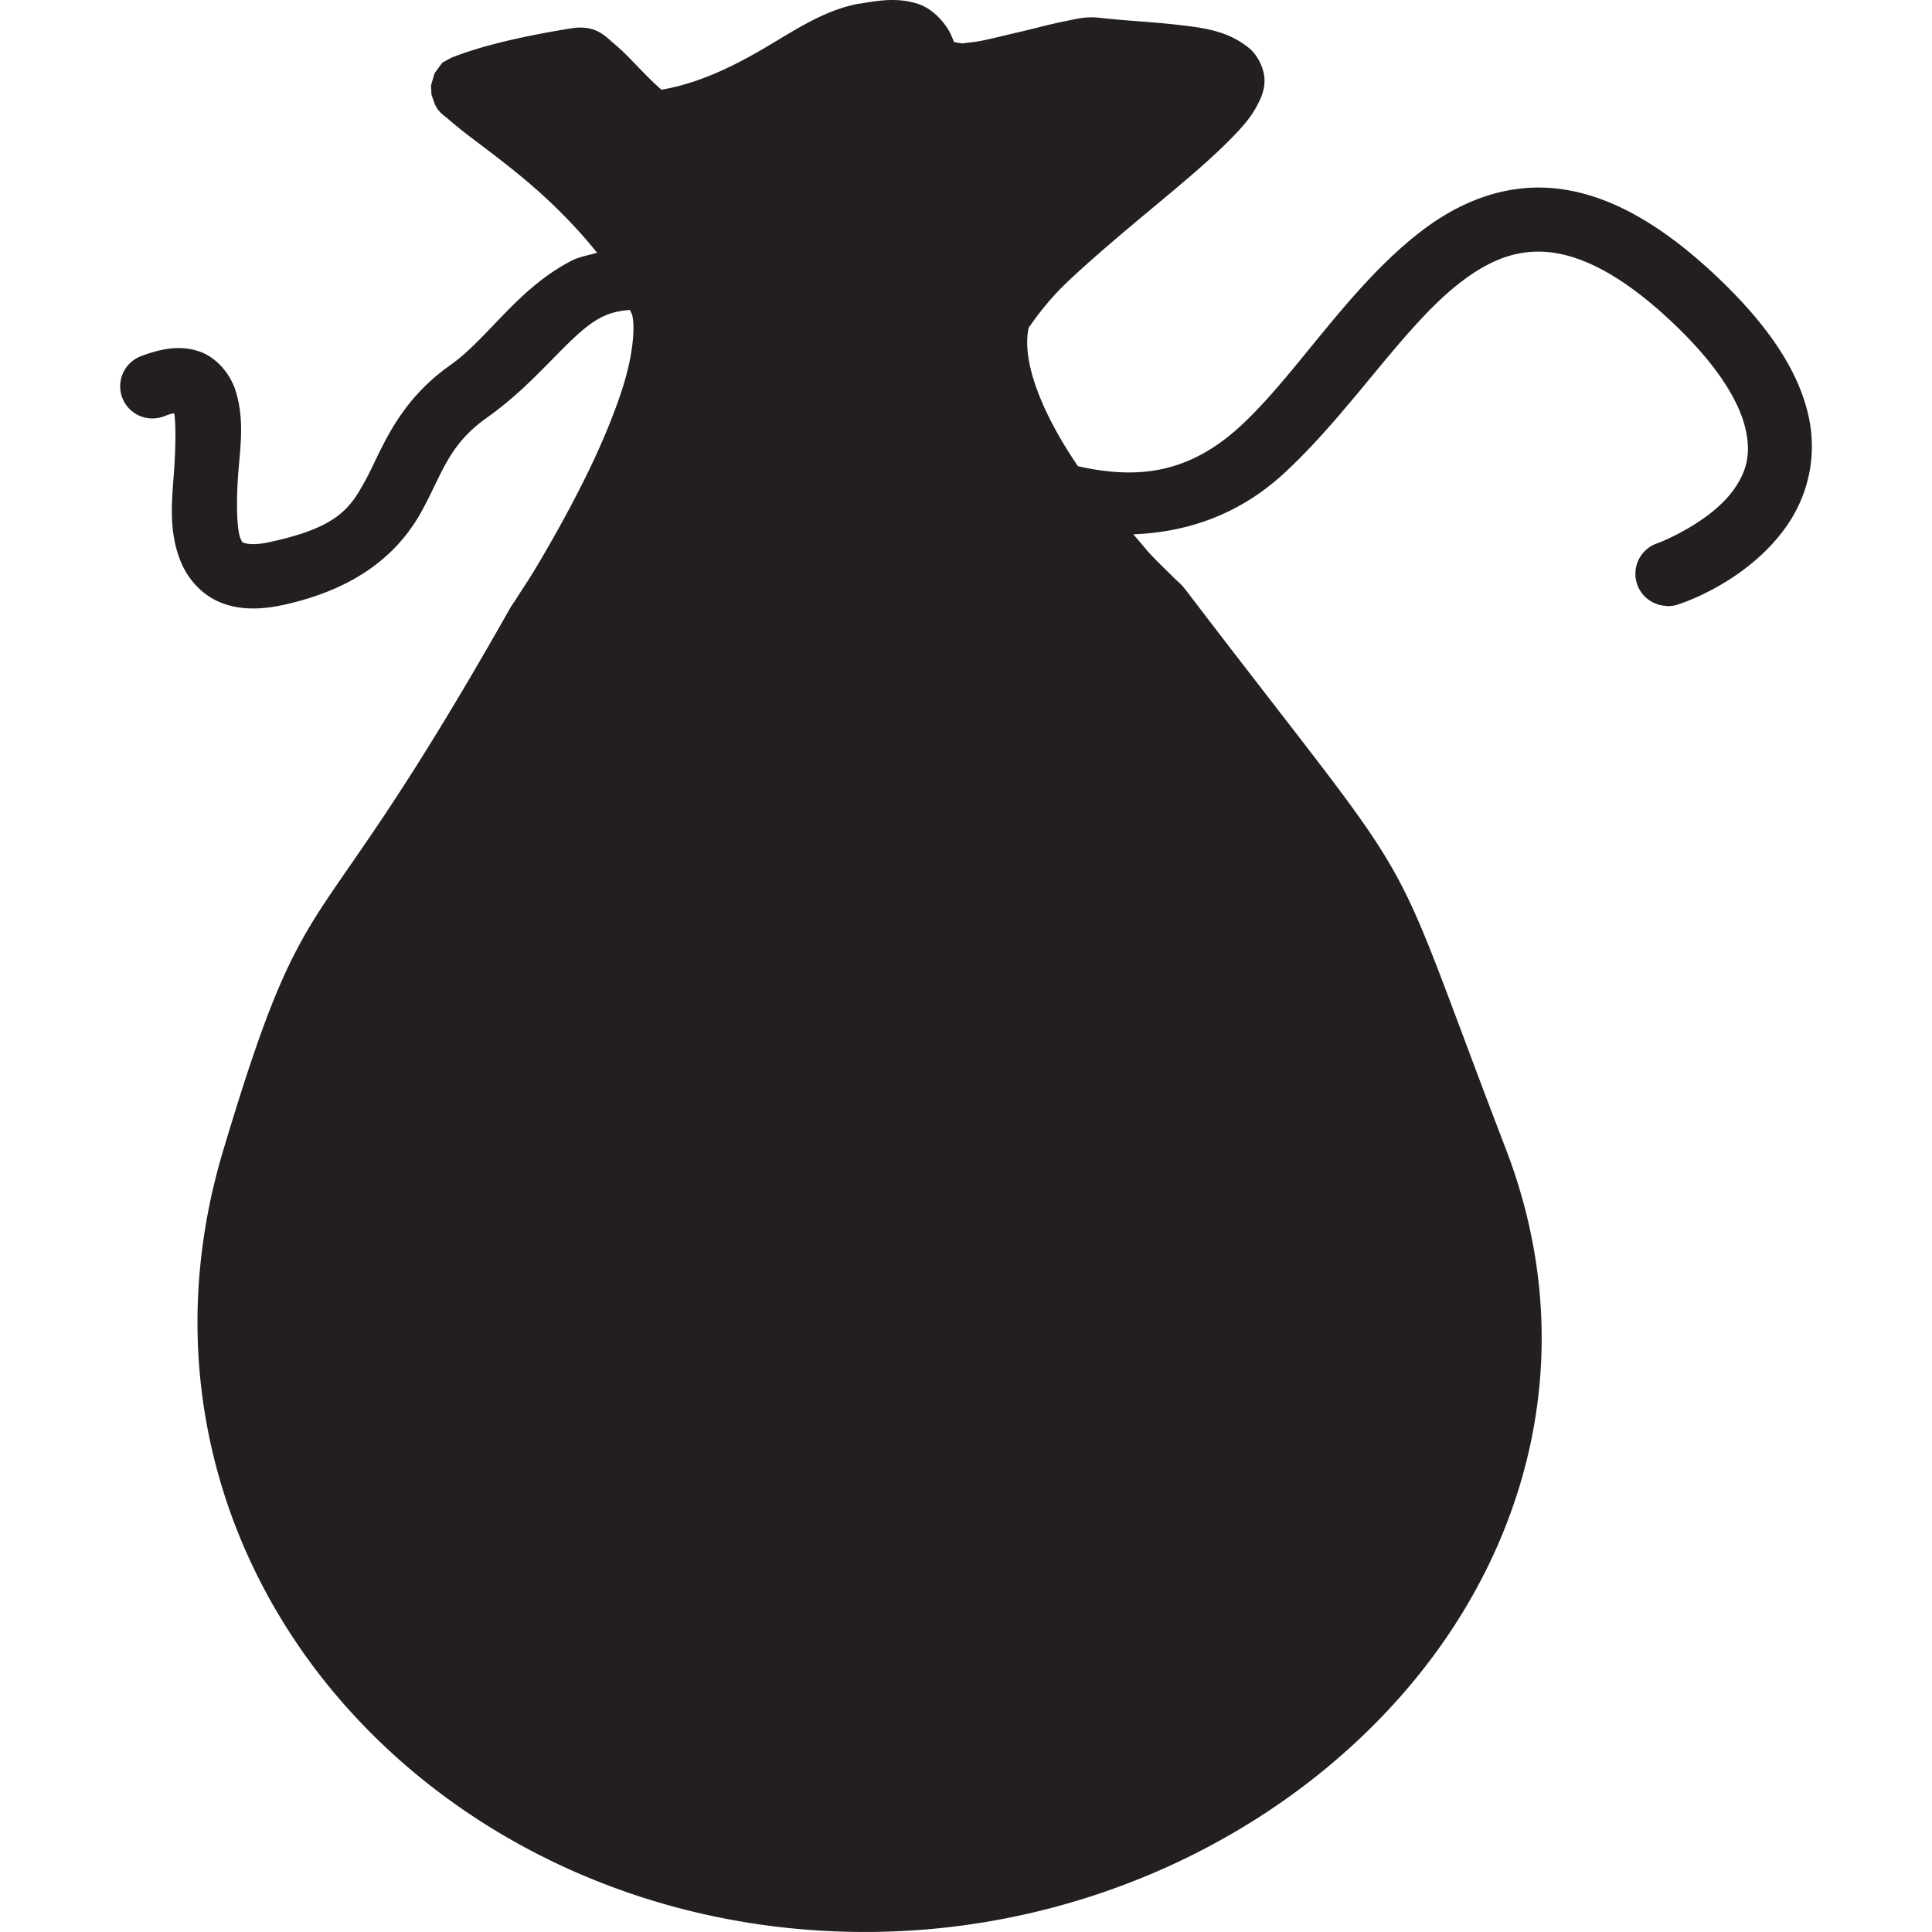 <?xml version="1.0" encoding="UTF-8" standalone="no"?>
<!-- Created with Inkscape (http://www.inkscape.org/) -->

<svg
   xmlns:dc="http://purl.org/dc/elements/1.1/"
   xmlns:cc="http://creativecommons.org/ns#"
   xmlns:rdf="http://www.w3.org/1999/02/22-rdf-syntax-ns#"
   xmlns:svg="http://www.w3.org/2000/svg"
   xmlns="http://www.w3.org/2000/svg"
   xmlns:sodipodi="http://sodipodi.sourceforge.net/DTD/sodipodi-0.dtd"
   xmlns:inkscape="http://www.inkscape.org/namespaces/inkscape"
   width="300"
   height="300"
   viewBox="0 0 79.375 79.375"
   version="1.1"
   id="svg8"
   inkscape:version="0.92.4 (unknown)"
   sodipodi:docname="purse.svg">
  <defs
     id="defs2">
    <clipPath
       clipPathUnits="userSpaceOnUse"
       id="clipPath6042">
      <path
         d="m 62.315,619.755 h 5.169 v -7.357 h -5.169 z"
         id="path6040"
         inkscape:connector-curvature="0" />
    </clipPath>
    <clipPath
       clipPathUnits="userSpaceOnUse"
       id="clipPath6046">
      <path
         d="m 62.315,619.755 h 5.169 v -7.357 h -5.169 z"
         id="path6044"
         inkscape:connector-curvature="0" />
    </clipPath>
    <clipPath
       clipPathUnits="userSpaceOnUse"
       id="clipPath6050">
      <path
         d="m 62.321,619.678 h 5.163 v -7.28 h -5.163 z"
         id="path6048"
         inkscape:connector-curvature="0" />
    </clipPath>
    <clipPath
       clipPathUnits="userSpaceOnUse"
       id="clipPath6054">
      <path
         d="m 62.317,619.677 h 5.16 v -7.26 h -5.16 z"
         id="path6052"
         inkscape:connector-curvature="0" />
    </clipPath>
    <clipPath
       clipPathUnits="userSpaceOnUse"
       id="clipPath6058">
      <path
         d="m 62.315,619.73 h 5.126 v -7.224 h -5.126 z"
         id="path6056"
         inkscape:connector-curvature="0" />
    </clipPath>
    <clipPath
       clipPathUnits="userSpaceOnUse"
       id="clipPath6062">
      <path
         d="m 62.339,619.755 h 5.102 v -7.117 h -5.102 z"
         id="path6060"
         inkscape:connector-curvature="0" />
    </clipPath>
    <clipPath
       clipPathUnits="userSpaceOnUse"
       id="clipPath5954">
      <path
         d="m 59.769,621.806 h 7.094 v -9.829 h -7.094 z"
         id="path5952"
         inkscape:connector-curvature="0" />
    </clipPath>
    <clipPath
       clipPathUnits="userSpaceOnUse"
       id="clipPath5958">
      <path
         d="m 59.769,621.806 h 7.094 v -9.829 h -7.094 z"
         id="path5956"
         inkscape:connector-curvature="0" />
    </clipPath>
    <clipPath
       clipPathUnits="userSpaceOnUse"
       id="clipPath5962">
      <path
         d="m 59.816,621.631 h 7.047 v -9.654 h -7.047 z"
         id="path5960"
         inkscape:connector-curvature="0" />
    </clipPath>
    <clipPath
       clipPathUnits="userSpaceOnUse"
       id="clipPath5966">
      <path
         d="m 59.812,621.629 h 7.046 v -9.623 h -7.046 z"
         id="path5964"
         inkscape:connector-curvature="0" />
    </clipPath>
    <clipPath
       clipPathUnits="userSpaceOnUse"
       id="clipPath5970">
      <path
         d="m 59.772,621.737 h 7.058 v -9.558 H 59.772 Z"
         id="path5968"
         inkscape:connector-curvature="0" />
    </clipPath>
    <clipPath
       clipPathUnits="userSpaceOnUse"
       id="clipPath5974">
      <path
         d="m 59.769,621.806 h 7.067 v -9.347 h -7.067 z"
         id="path5972"
         inkscape:connector-curvature="0" />
    </clipPath>
    <clipPath
       clipPathUnits="userSpaceOnUse"
       id="clipPath5866">
      <path
         d="m 59.052,622.716 h 7.286 v -10.767 h -7.286 z"
         id="path5864"
         inkscape:connector-curvature="0" />
    </clipPath>
    <clipPath
       clipPathUnits="userSpaceOnUse"
       id="clipPath5870">
      <path
         d="m 59.052,622.716 h 7.286 v -10.767 h -7.286 z"
         id="path5868"
         inkscape:connector-curvature="0" />
    </clipPath>
    <clipPath
       clipPathUnits="userSpaceOnUse"
       id="clipPath5874">
      <path
         d="m 59.101,622.548 h 7.238 v -10.599 h -7.238 z"
         id="path5872"
         inkscape:connector-curvature="0" />
    </clipPath>
    <clipPath
       clipPathUnits="userSpaceOnUse"
       id="clipPath5878">
      <path
         d="m 59.096,622.546 h 7.237 V 611.98 h -7.237 z"
         id="path5876"
         inkscape:connector-curvature="0" />
    </clipPath>
    <clipPath
       clipPathUnits="userSpaceOnUse"
       id="clipPath5882">
      <path
         d="m 59.058,622.658 h 7.243 v -10.491 h -7.243 z"
         id="path5880"
         inkscape:connector-curvature="0" />
    </clipPath>
    <clipPath
       clipPathUnits="userSpaceOnUse"
       id="clipPath5886">
      <path
         d="m 59.052,622.716 h 7.253 v -10.253 h -7.253 z"
         id="path5884"
         inkscape:connector-curvature="0" />
    </clipPath>
    <clipPath
       clipPathUnits="userSpaceOnUse"
       id="clipPath5758">
      <path
         d="m 43.893,624.127 h 3.111 V 612.47 h -3.111 z"
         id="path5756"
         inkscape:connector-curvature="0" />
    </clipPath>
    <clipPath
       clipPathUnits="userSpaceOnUse"
       id="clipPath5762">
      <path
         d="m 43.893,624.127 h 3.111 V 612.47 h -3.111 z"
         id="path5760"
         inkscape:connector-curvature="0" />
    </clipPath>
    <clipPath
       clipPathUnits="userSpaceOnUse"
       id="clipPath5766">
      <path
         d="m 43.929,624.03 h 3.075 v -11.56 h -3.075 z"
         id="path5764"
         inkscape:connector-curvature="0" />
    </clipPath>
    <clipPath
       clipPathUnits="userSpaceOnUse"
       id="clipPath5770">
      <path
         d="M 43.924,624.031 H 46.999 V 612.483 H 43.924 Z"
         id="path5768"
         inkscape:connector-curvature="0" />
    </clipPath>
    <clipPath
       clipPathUnits="userSpaceOnUse"
       id="clipPath5774">
      <path
         d="m 43.893,624.1 h 3.096 v -11.529 h -3.096 z"
         id="path5772"
         inkscape:connector-curvature="0" />
    </clipPath>
    <clipPath
       clipPathUnits="userSpaceOnUse"
       id="clipPath5778">
      <path
         d="m 43.893,624.127 h 3.107 V 612.72 h -3.107 z"
         id="path5776"
         inkscape:connector-curvature="0" />
    </clipPath>
    <clipPath
       clipPathUnits="userSpaceOnUse"
       id="clipPath5670">
      <path
         d="m 42.545,625.007 h 3.105 v -12.968 h -3.105 z"
         id="path5668"
         inkscape:connector-curvature="0" />
    </clipPath>
    <clipPath
       clipPathUnits="userSpaceOnUse"
       id="clipPath5674">
      <path
         d="m 42.545,625.007 h 3.105 v -12.968 h -3.105 z"
         id="path5672"
         inkscape:connector-curvature="0" />
    </clipPath>
    <clipPath
       clipPathUnits="userSpaceOnUse"
       id="clipPath5678">
      <path
         d="m 42.58,624.903 h 3.07 v -12.864 h -3.07 z"
         id="path5676"
         inkscape:connector-curvature="0" />
    </clipPath>
    <clipPath
       clipPathUnits="userSpaceOnUse"
       id="clipPath5682">
      <path
         d="m 42.576,624.903 h 3.07 v -12.85 h -3.07 z"
         id="path5680"
         inkscape:connector-curvature="0" />
    </clipPath>
    <clipPath
       clipPathUnits="userSpaceOnUse"
       id="clipPath5686">
      <path
         d="m 42.545,624.976 h 3.086 V 612.15 h -3.086 z"
         id="path5684"
         inkscape:connector-curvature="0" />
    </clipPath>
    <clipPath
       clipPathUnits="userSpaceOnUse"
       id="clipPath5690">
      <path
         d="m 42.545,625.007 h 3.097 v -12.692 h -3.097 z"
         id="path5688"
         inkscape:connector-curvature="0" />
    </clipPath>
    <clipPath
       clipPathUnits="userSpaceOnUse"
       id="clipPath5582">
      <path
         d="m 41.737,625.379 h 3.07 v -13.341 h -3.07 z"
         id="path5580"
         inkscape:connector-curvature="0" />
    </clipPath>
    <clipPath
       clipPathUnits="userSpaceOnUse"
       id="clipPath5586">
      <path
         d="m 41.737,625.379 h 3.07 v -13.341 h -3.07 z"
         id="path5584"
         inkscape:connector-curvature="0" />
    </clipPath>
    <clipPath
       clipPathUnits="userSpaceOnUse"
       id="clipPath5590">
      <path
         d="m 41.772,625.274 h 3.035 V 612.038 H 41.772 Z"
         id="path5588"
         inkscape:connector-curvature="0" />
    </clipPath>
    <clipPath
       clipPathUnits="userSpaceOnUse"
       id="clipPath5594">
      <path
         d="m 41.768,625.274 h 3.034 v -13.222 h -3.034 z"
         id="path5592"
         inkscape:connector-curvature="0" />
    </clipPath>
    <clipPath
       clipPathUnits="userSpaceOnUse"
       id="clipPath5598">
      <path
         d="m 41.737,625.348 h 3.049 v -13.195 h -3.049 z"
         id="path5596"
         inkscape:connector-curvature="0" />
    </clipPath>
    <clipPath
       clipPathUnits="userSpaceOnUse"
       id="clipPath5602">
      <path
         d="m 41.737,625.379 h 3.06 v -13.057 h -3.06 z"
         id="path5600"
         inkscape:connector-curvature="0" />
    </clipPath>
  </defs>
  <sodipodi:namedview
     id="base"
     pagecolor="#ffffff"
     bordercolor="#666666"
     borderopacity="1.0"
     inkscape:pageopacity="0.0"
     inkscape:pageshadow="2"
     inkscape:zoom="0.35"
     inkscape:cx="-36.981176"
     inkscape:cy="48.767825"
     inkscape:document-units="mm"
     inkscape:current-layer="layer1"
     showgrid="false"
     fit-margin-top="0"
     fit-margin-left="0"
     fit-margin-right="0"
     fit-margin-bottom="0"
     inkscape:window-width="959"
     inkscape:window-height="1023"
     inkscape:window-x="0"
     inkscape:window-y="0"
     inkscape:window-maximized="0"
     units="px" />
  <g
     inkscape:label="Layer 1"
     inkscape:groupmode="layer"
     id="layer1"
     transform="translate(-81.722,-49.915)">
    <path
       style="fill:#231f20;fill-opacity:1;fill-rule:nonzero;stroke:none;stroke-width:5.282"
       d="m 118.338,49.915 c -0.385,0.006 -0.806,0.063 -1.308,0.155 v -0.008 c -1.521,0.277 -2.761,1.175 -4.124,1.958 -1.288,0.74 -2.648,1.356 -4.008,1.579 -0.212,-0.175 -0.546,-0.504 -0.874,-0.843 -0.329,-0.34 -0.669,-0.707 -1.052,-1.029 -0.383,-0.32 -0.775,-0.82 -1.818,-0.642 -1.93,0.314 -3.61,0.696 -4.883,1.199 -0.003,0.001 -0.377,0.206 -0.379,0.209 -0.002,0.002 -0.316,0.432 -0.317,0.433 -0.001,0.002 -0.146,0.5 -0.147,0.503 -2.4e-4,0.003 0.022,0.376 0.023,0.379 0.001,0.007 0.141,0.403 0.147,0.41 0.005,0.009 0.079,0.153 0.116,0.201 0.151,0.19 0.274,0.259 0.387,0.356 0.226,0.195 0.47,0.402 0.812,0.665 0.684,0.526 1.647,1.225 2.608,2.051 0.985,0.846 1.96,1.836 2.731,2.809 -0.354,0.102 -0.734,0.165 -1.045,0.325 -2.237,1.154 -3.418,3.185 -4.999,4.302 -2.185,1.543 -2.801,3.478 -3.451,4.681 -0.65,1.203 -1.166,1.981 -3.985,2.584 -0.61,0.135 -0.924,0.061 -1.014,0.031 -0.09,-0.036 -0.081,-0.017 -0.155,-0.186 -0.147,-0.34 -0.181,-1.414 -0.101,-2.561 0.081,-1.147 0.289,-2.316 -0.116,-3.552 -0.203,-0.617 -0.745,-1.339 -1.524,-1.586 -0.779,-0.247 -1.537,-0.094 -2.345,0.209 a 1.322,1.322 0 1 0 0.929,2.476 c 0.358,-0.135 0.375,-0.119 0.433,-0.124 0.062,0.315 0.072,1.265 -0.008,2.383 -0.084,1.191 -0.246,2.493 0.31,3.784 0.278,0.645 0.841,1.296 1.602,1.602 0.761,0.307 1.607,0.307 2.538,0.108 3.345,-0.717 4.922,-2.37 5.757,-3.915 0.835,-1.546 1.092,-2.686 2.646,-3.784 2.159,-1.525 3.405,-3.455 4.689,-4.117 0.368,-0.191 0.752,-0.282 1.192,-0.31 0.021,0.068 0.078,0.151 0.093,0.217 0.123,0.55 0.019,1.655 -0.379,2.925 -0.398,1.27 -1.023,2.711 -1.695,4.039 -0.672,1.328 -1.375,2.564 -1.927,3.482 -0.276,0.46 -0.53,0.829 -0.704,1.107 -0.174,0.277 -0.216,0.306 -0.356,0.557 -4.224,7.466 -6.167,9.884 -7.629,12.11 -1.462,2.225 -2.352,4.199 -4.124,10.121 -2.529,8.456 -0.302,16.565 4.736,22.455 5.038,5.89 12.879,9.626 21.643,9.626 8.774,0 16.89,-3.833 22.084,-9.773 5.194,-5.94 7.424,-14.113 4.24,-22.401 -5.265,-13.711 -2.839,-9.452 -13.1,-22.896 -0.26,-0.341 -0.322,-0.353 -0.557,-0.588 -0.235,-0.235 -0.55,-0.534 -0.905,-0.905 -0.215,-0.224 -0.5,-0.593 -0.743,-0.859 2.208,-0.084 4.324,-0.801 6.152,-2.468 2.757,-2.518 4.968,-6.112 7.312,-7.9 1.172,-0.894 2.264,-1.335 3.544,-1.23 1.279,0.111 2.898,0.819 4.968,2.731 2.08,1.923 2.933,3.461 3.18,4.55 0.247,1.088 -0.003,1.804 -0.495,2.492 -0.985,1.374 -3.095,2.182 -3.095,2.182 a 1.321,1.321 0 0 0 0.333,2.584 v 0.008 a 1.321,1.321 0 0 0 0.511,-0.077 c 0,0 2.737,-0.845 4.395,-3.157 0.828,-1.156 1.342,-2.791 0.929,-4.612 -0.413,-1.82 -1.647,-3.741 -3.97,-5.888 -2.334,-2.157 -4.474,-3.257 -6.531,-3.436 -2.056,-0.178 -3.882,0.608 -5.378,1.749 -2.992,2.282 -5.172,5.944 -7.475,8.047 -2.026,1.848 -4.073,2.213 -6.655,1.625 -1.379,-2.023 -2.346,-4.24 -2.02,-5.695 -0.011,0.045 0.579,-0.912 1.555,-1.842 0.976,-0.93 2.263,-2.014 3.505,-3.049 1.242,-1.035 2.439,-2.031 3.304,-2.925 0.433,-0.446 0.786,-0.843 1.052,-1.37 0.133,-0.264 0.278,-0.565 0.271,-0.998 -0.008,-0.433 -0.268,-0.991 -0.619,-1.284 -0.883,-0.732 -1.893,-0.846 -2.925,-0.967 -1.032,-0.12 -2.144,-0.168 -3.188,-0.286 -0.631,-0.075 -0.984,0.042 -1.517,0.147 -0.532,0.105 -1.135,0.269 -1.726,0.41 -0.591,0.135 -1.177,0.283 -1.64,0.379 -0.463,0.09 -0.893,0.101 -0.727,0.116 -0.496,-0.045 -0.499,-0.114 -0.441,-0.054 0.057,0.06 0.057,0.058 -0.093,-0.294 -0.148,-0.352 -0.661,-1.057 -1.37,-1.284 -0.354,-0.114 -0.706,-0.16 -1.091,-0.155 z"
       id="path48596"
       inkscape:connector-curvature="0" />
  </g>
</svg>
